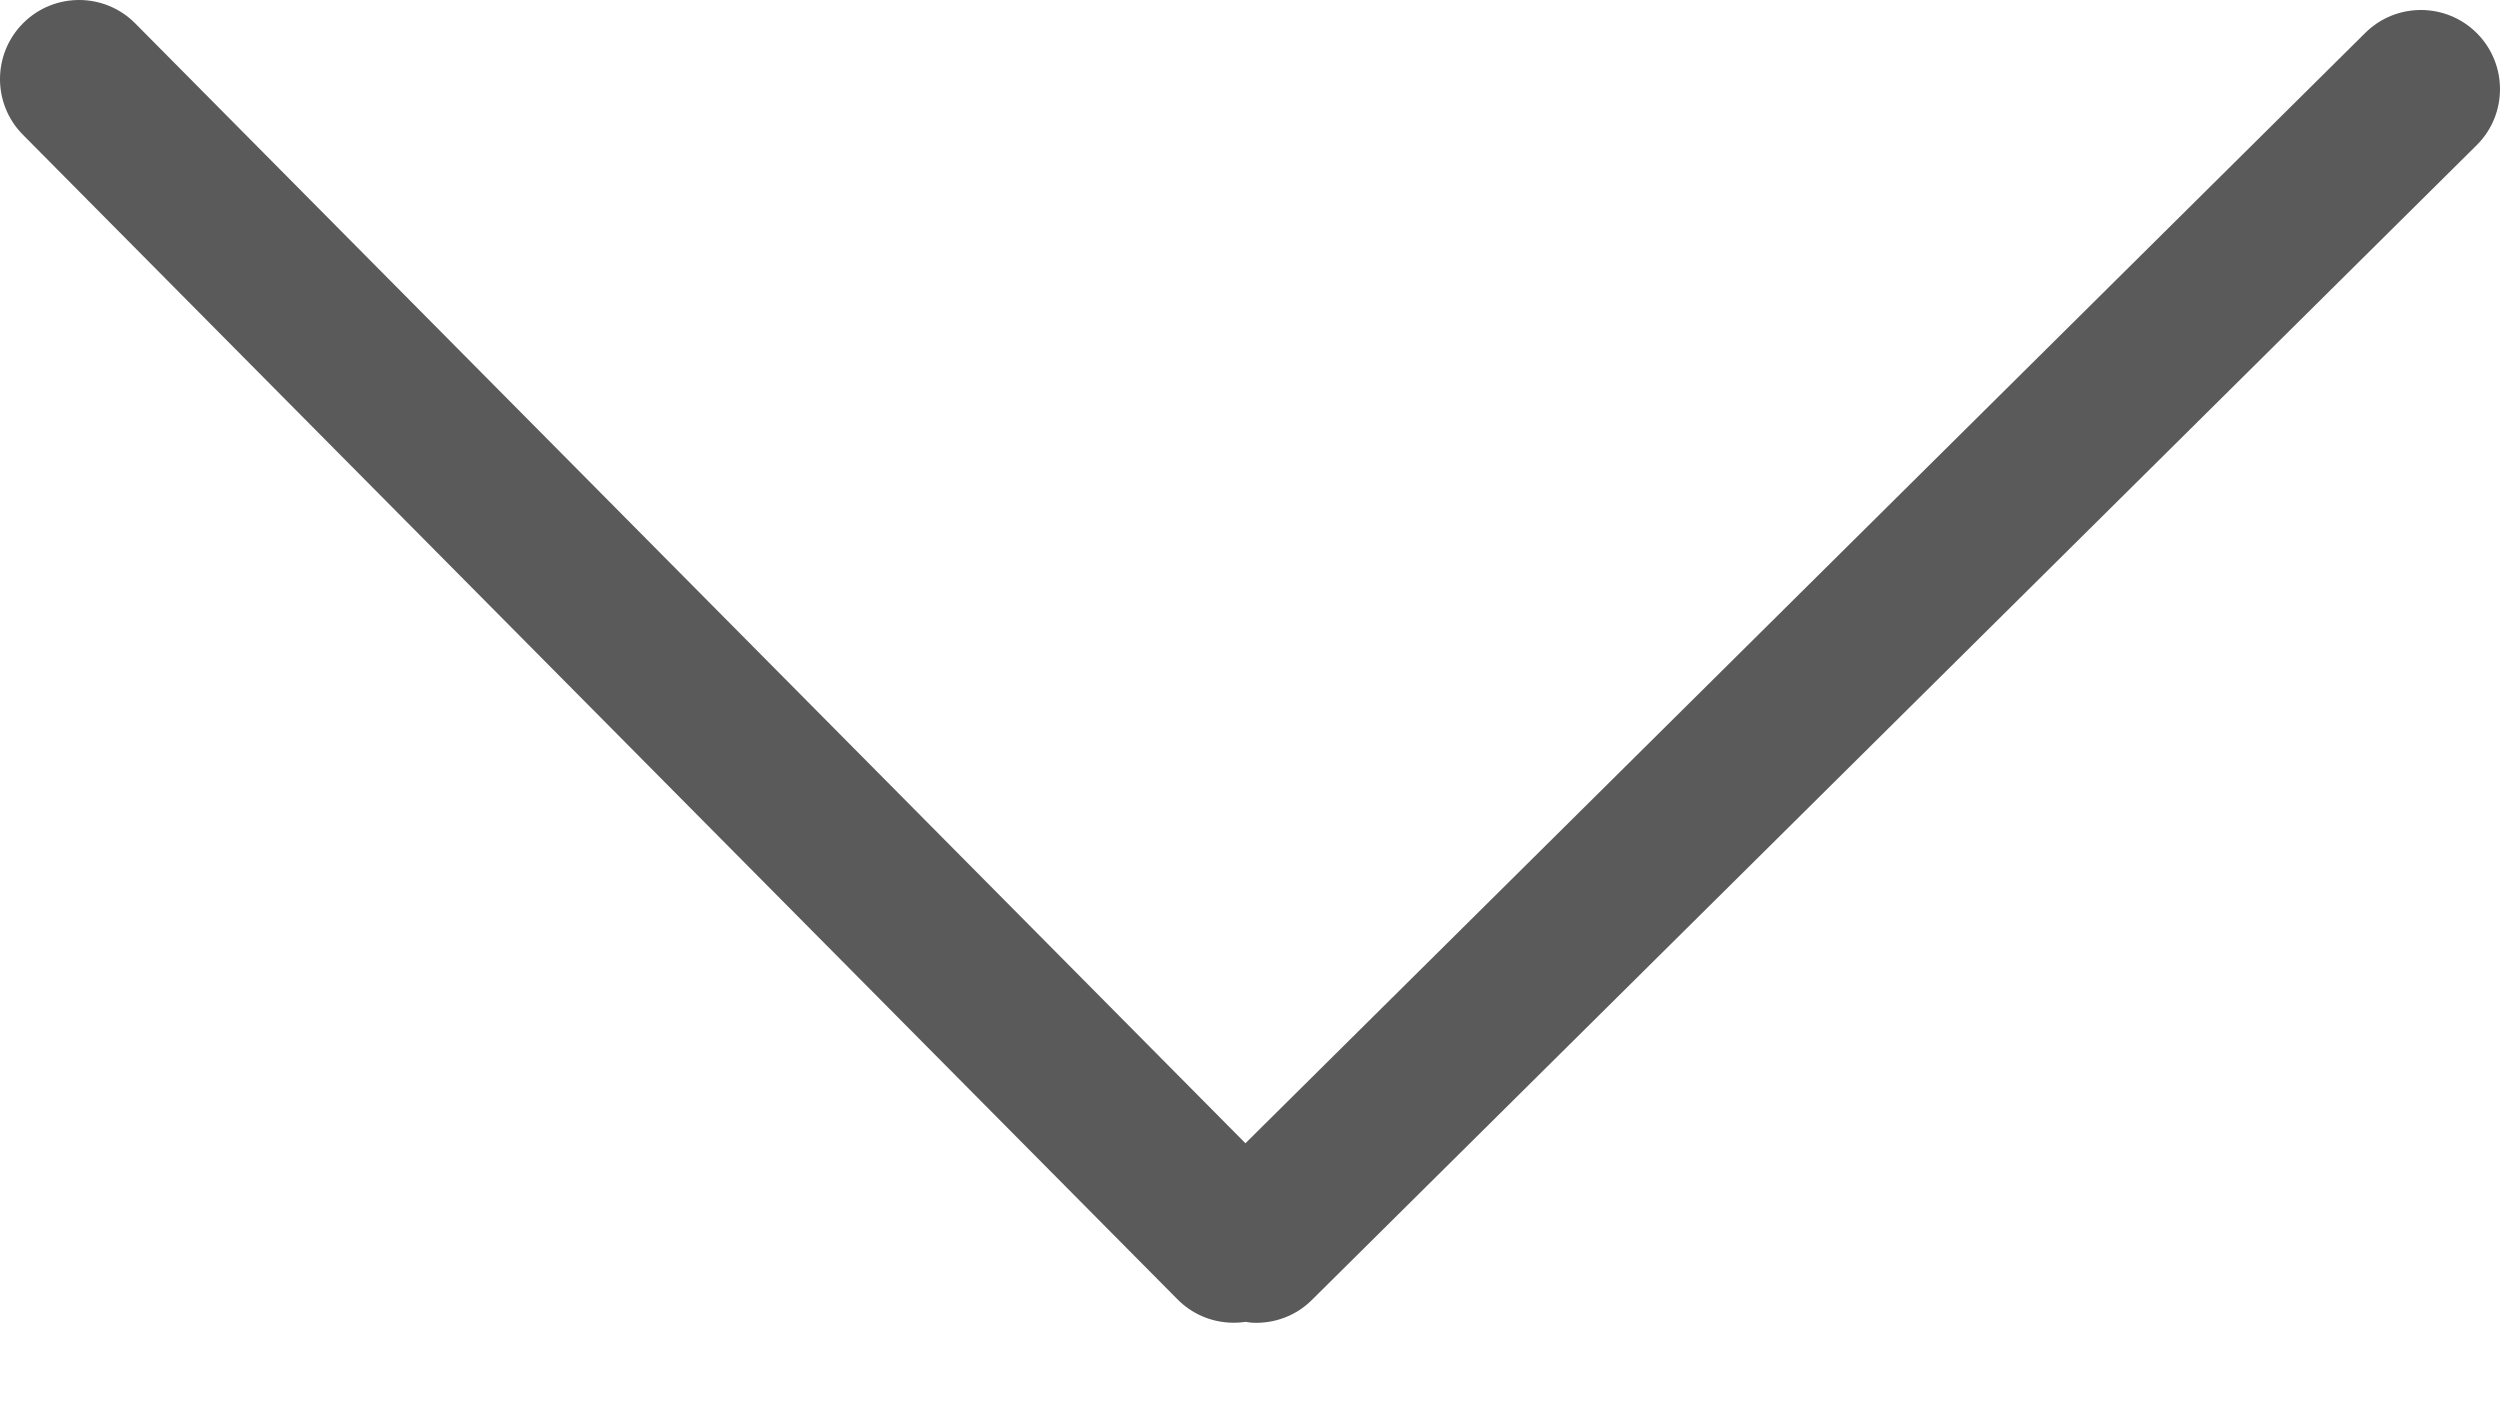<svg width="23" height="13" viewBox="0 0 23 13" fill="none" xmlns="http://www.w3.org/2000/svg">
<path d="M21.76 0.303L11.458 10.518L1.244 0.215C0.961 -0.07 0.5 -0.072 0.215 0.211C-0.07 0.494 -0.072 0.955 0.211 1.24L10.833 11.954C10.966 12.088 11.137 12.159 11.31 12.168C11.361 12.171 11.411 12.168 11.461 12.161C11.481 12.164 11.5 12.168 11.519 12.169C11.717 12.179 11.919 12.11 12.07 11.959L22.785 1.336C23.07 1.054 23.072 0.593 22.789 0.307C22.506 0.022 22.045 0.02 21.76 0.303Z" fill="#5A5A5A"/>
</svg>
